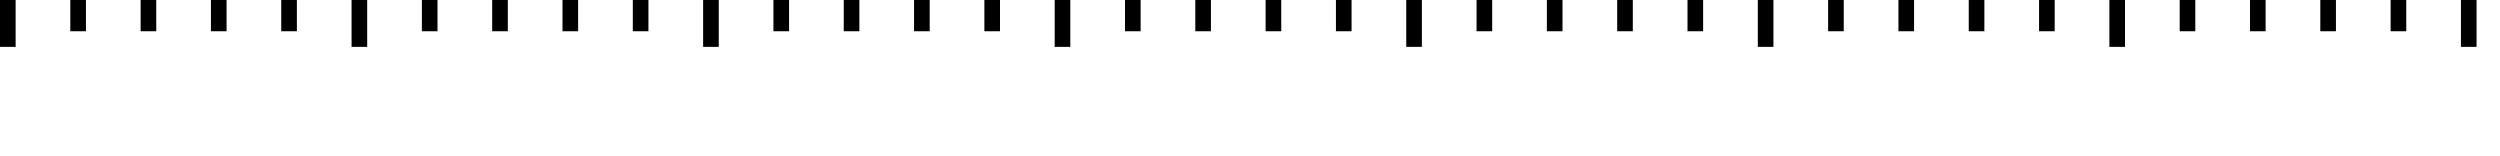 <svg class="svg" width="320" height="20" xmlns="http://www.w3.org/2000/svg">
    <rect width="2" height="6" x="-90"/>
    <rect width="2" height="4" x="-81"/>
    <rect width="2" height="4" x="-72"/>
    <rect width="2" height="4" x="-63"/>
    <rect width="2" height="4" x="-54"/>
    <rect width="2" height="6" x="-45"/>
    <rect width="2" height="4" x="-36"/>
    <rect width="2" height="4" x="-27"/>
    <rect width="2" height="4" x="-18"/>
    <rect width="2" height="4" x="-9"/>
    <rect width="2" height="6" x="0"/>
    <rect width="2" height="4" x="9"/>
    <rect width="2" height="4" x="18"/>
    <rect width="2" height="4" x="27"/>
    <rect width="2" height="4" x="36"/>
    <rect width="2" height="6" x="45"/>
    <rect width="2" height="4" x="54"/>
    <rect width="2" height="4" x="63"/>
    <rect width="2" height="4" x="72"/>
    <rect width="2" height="4" x="81"/>
    <rect width="2" height="6" x="90"/>
    <rect width="2" height="4" x="99"/>
    <rect width="2" height="4" x="108"/>
    <rect width="2" height="4" x="117"/>
    <rect width="2" height="4" x="126"/>
    <rect width="2" height="6" x="135"/>
    <rect width="2" height="4" x="144"/>
    <rect width="2" height="4" x="153"/>
    <rect width="2" height="4" x="162"/>
    <rect width="2" height="4" x="171"/>
    <rect width="2" height="6" x="180"/>
    <rect width="2" height="4" x="189"/>
    <rect width="2" height="4" x="198"/>
    <rect width="2" height="4" x="207"/>
    <rect width="2" height="4" x="216"/>
    <rect width="2" height="6" x="225"/>
    <rect width="2" height="4" x="234"/>
    <rect width="2" height="4" x="243"/>
    <rect width="2" height="4" x="252"/>
    <rect width="2" height="4" x="261"/>
    <rect width="2" height="6" x="270"/>
    <rect width="2" height="4" x="279"/>
    <rect width="2" height="4" x="288"/>
    <rect width="2" height="4" x="297"/>
    <rect width="2" height="4" x="306"/>
    <rect width="2" height="6" x="315"/>
    <rect width="2" height="4" x="324"/>
    <rect width="2" height="4" x="333"/>
    <rect width="2" height="4" x="342"/>
    <rect width="2" height="4" x="351"/>
    <rect width="2" height="6" x="360"/>
    <rect width="2" height="4" x="369"/>
    <rect width="2" height="4" x="378"/>
    <rect width="2" height="4" x="387"/>
    <rect width="2" height="4" x="396"/>
    <rect width="2" height="6" x="405"/>
    <rect width="2" height="4" x="414"/>
    <rect width="2" height="4" x="423"/>
    <rect width="2" height="4" x="432"/>
    <rect width="2" height="4" x="441"/>
    <rect width="2" height="6" x="450"/>
</svg>